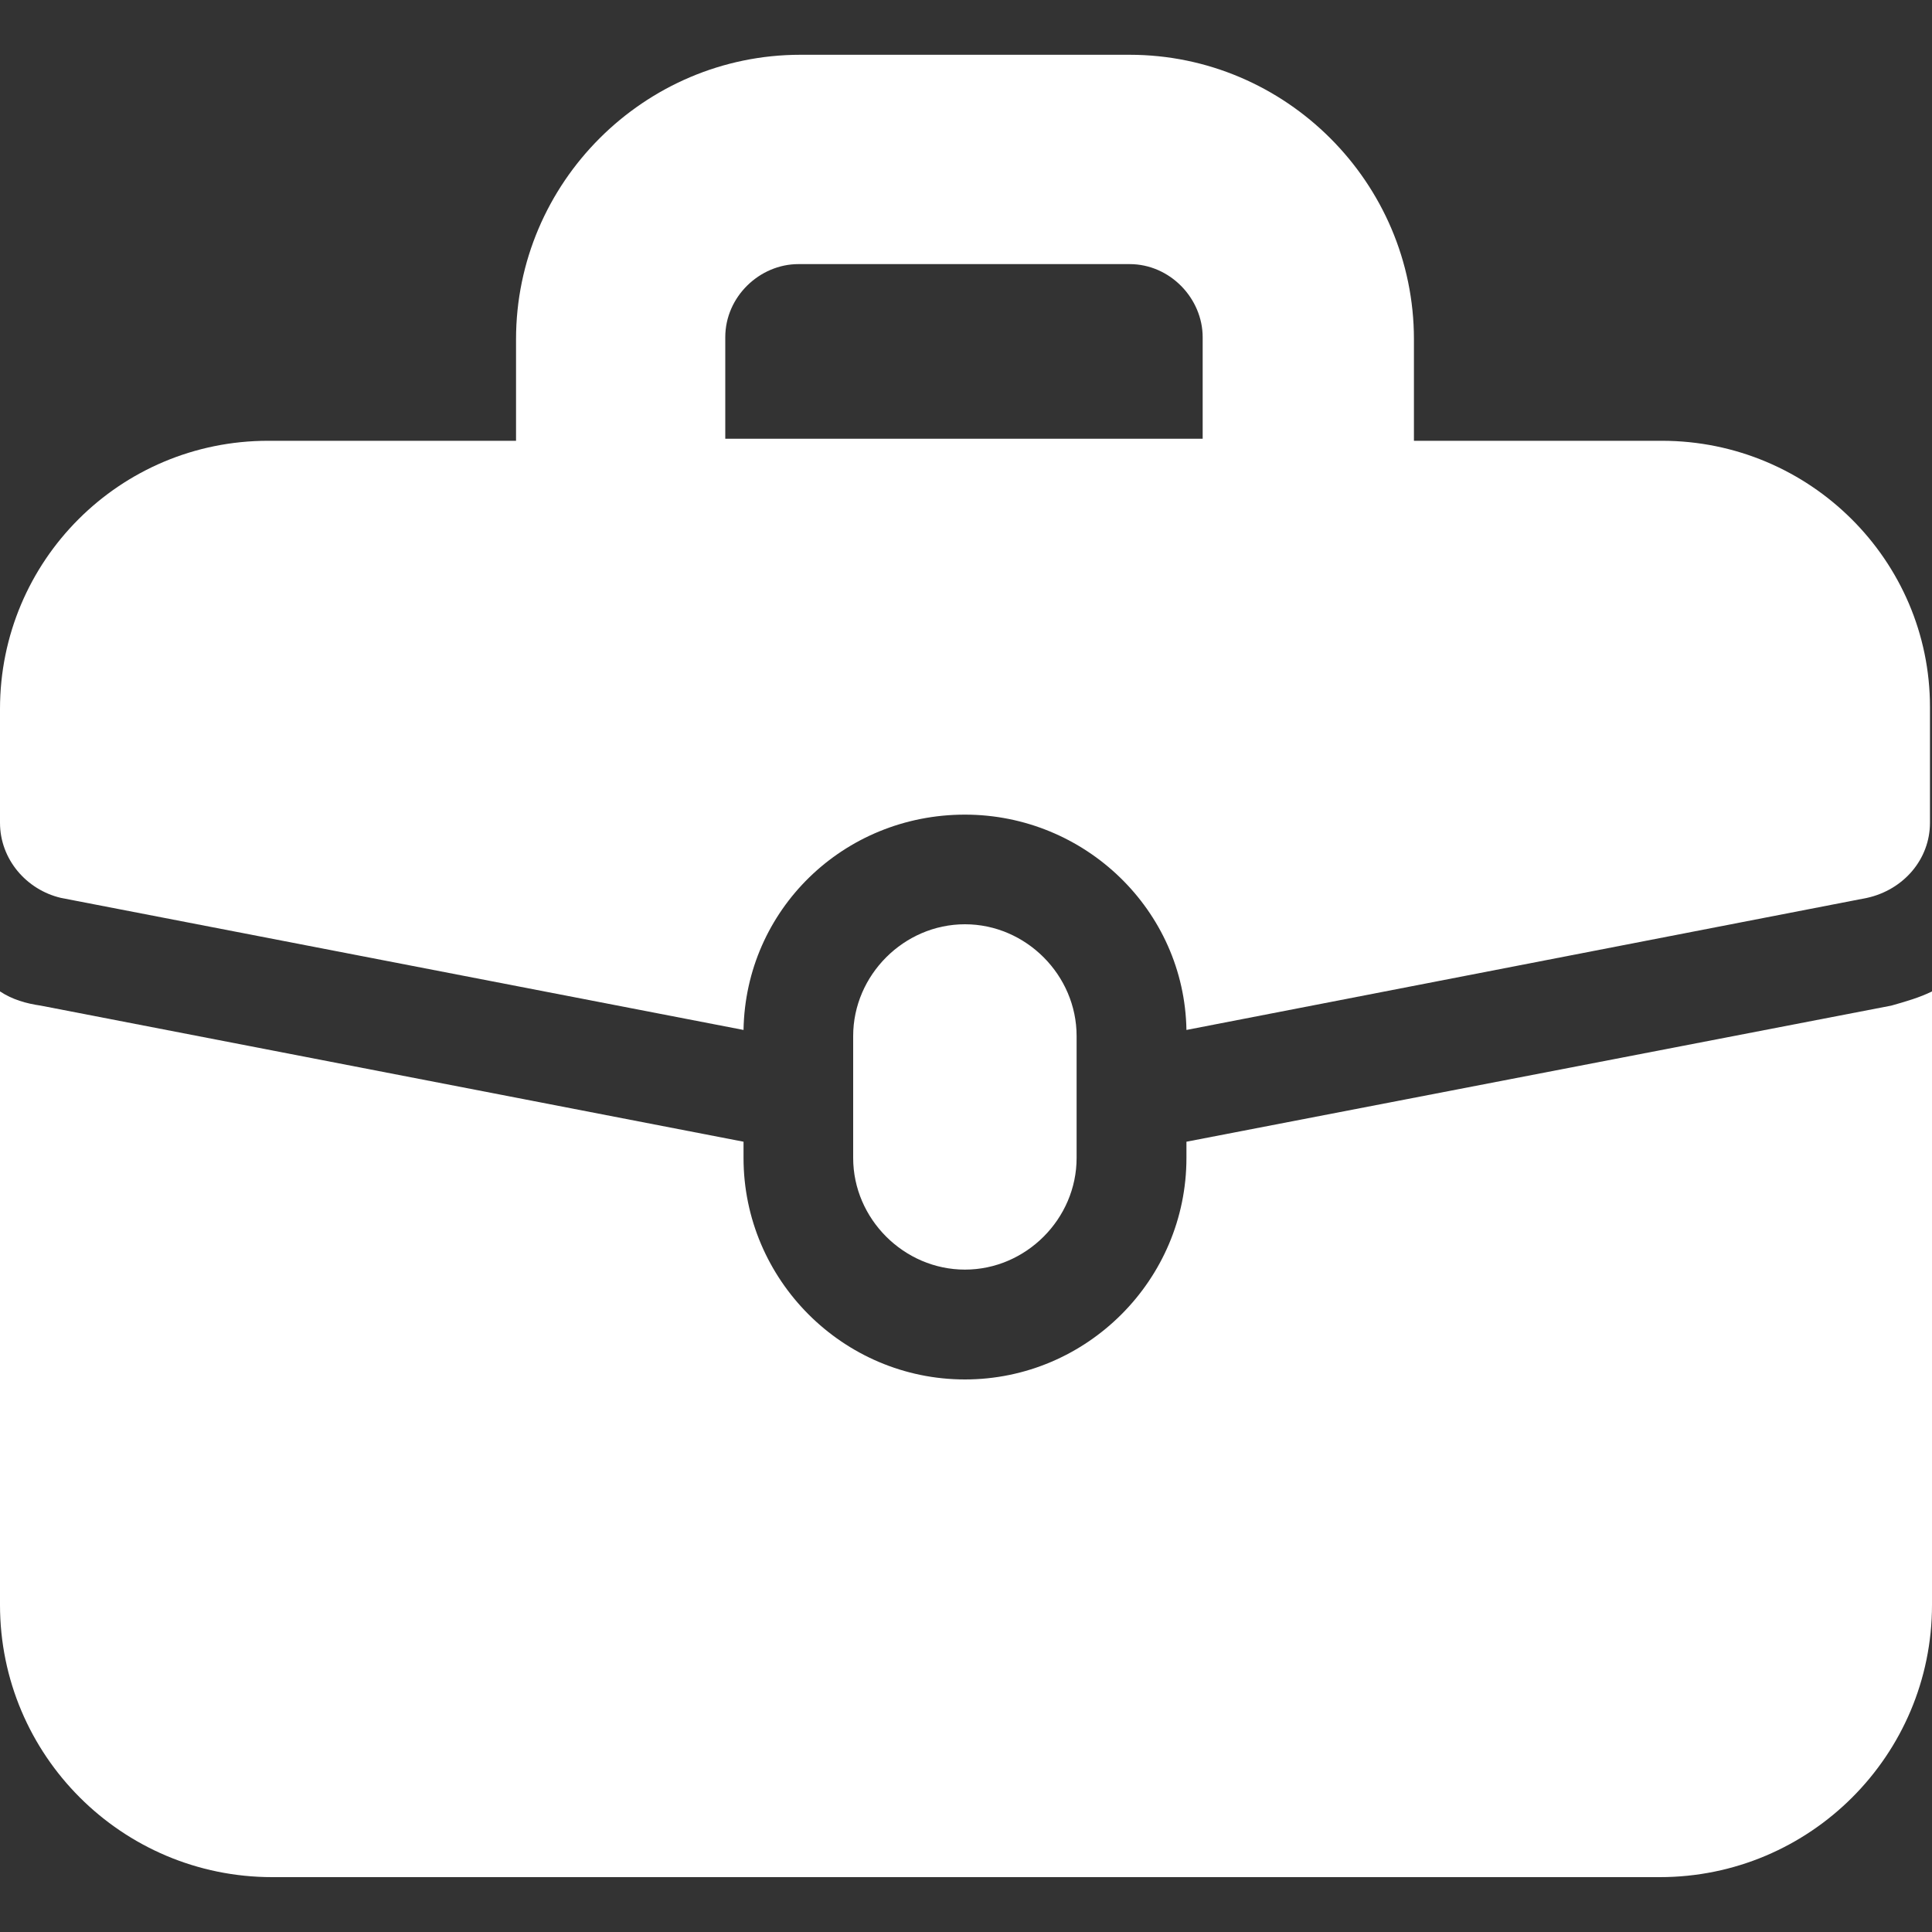 <svg width="20" height="20" viewBox="0 0 20 20" fill="none" xmlns="http://www.w3.org/2000/svg">
<rect x="0" y="0" width="20" height="20" fill="#333333" stroke="none"/>
<path d="M12.282 11.819V11.987C12.282 13.249 11.251 14.28 9.989 14.28C8.728 14.28 7.697 13.249 7.697 11.987V11.819L0.421 10.41C0.273 10.389 0.126 10.347 0 10.263V16.614C0 18.17 1.262 19.432 2.818 19.432H17.182C18.738 19.432 20 18.17 20 16.614V10.263C19.874 10.326 19.727 10.368 19.579 10.41L12.282 11.819Z" fill="white"/>
<path d="M17.203 4.563H14.637V3.512C14.637 1.892 13.312 0.567 11.693 0.567H8.286C6.667 0.567 5.342 1.892 5.342 3.512V4.563H2.776C1.241 4.563 0 5.804 0 7.339V8.517C0 8.895 0.273 9.211 0.631 9.295L7.697 10.662C7.718 9.421 8.728 8.433 9.989 8.433C11.23 8.433 12.261 9.421 12.282 10.662L19.327 9.295C19.706 9.211 19.979 8.895 19.979 8.517V7.318C19.979 5.804 18.738 4.563 17.203 4.563ZM7.508 3.491C7.508 3.07 7.865 2.734 8.265 2.734H11.693C12.114 2.734 12.45 3.091 12.45 3.491V4.542H7.508V3.491Z" fill="white"/>
<path d="M11.145 11.987V10.725C11.145 10.094 10.62 9.568 9.989 9.568C9.358 9.568 8.832 10.094 8.832 10.725V11.987C8.832 12.618 9.358 13.143 9.989 13.143C10.62 13.143 11.145 12.618 11.145 11.987Z" fill="white"/>
</svg>

